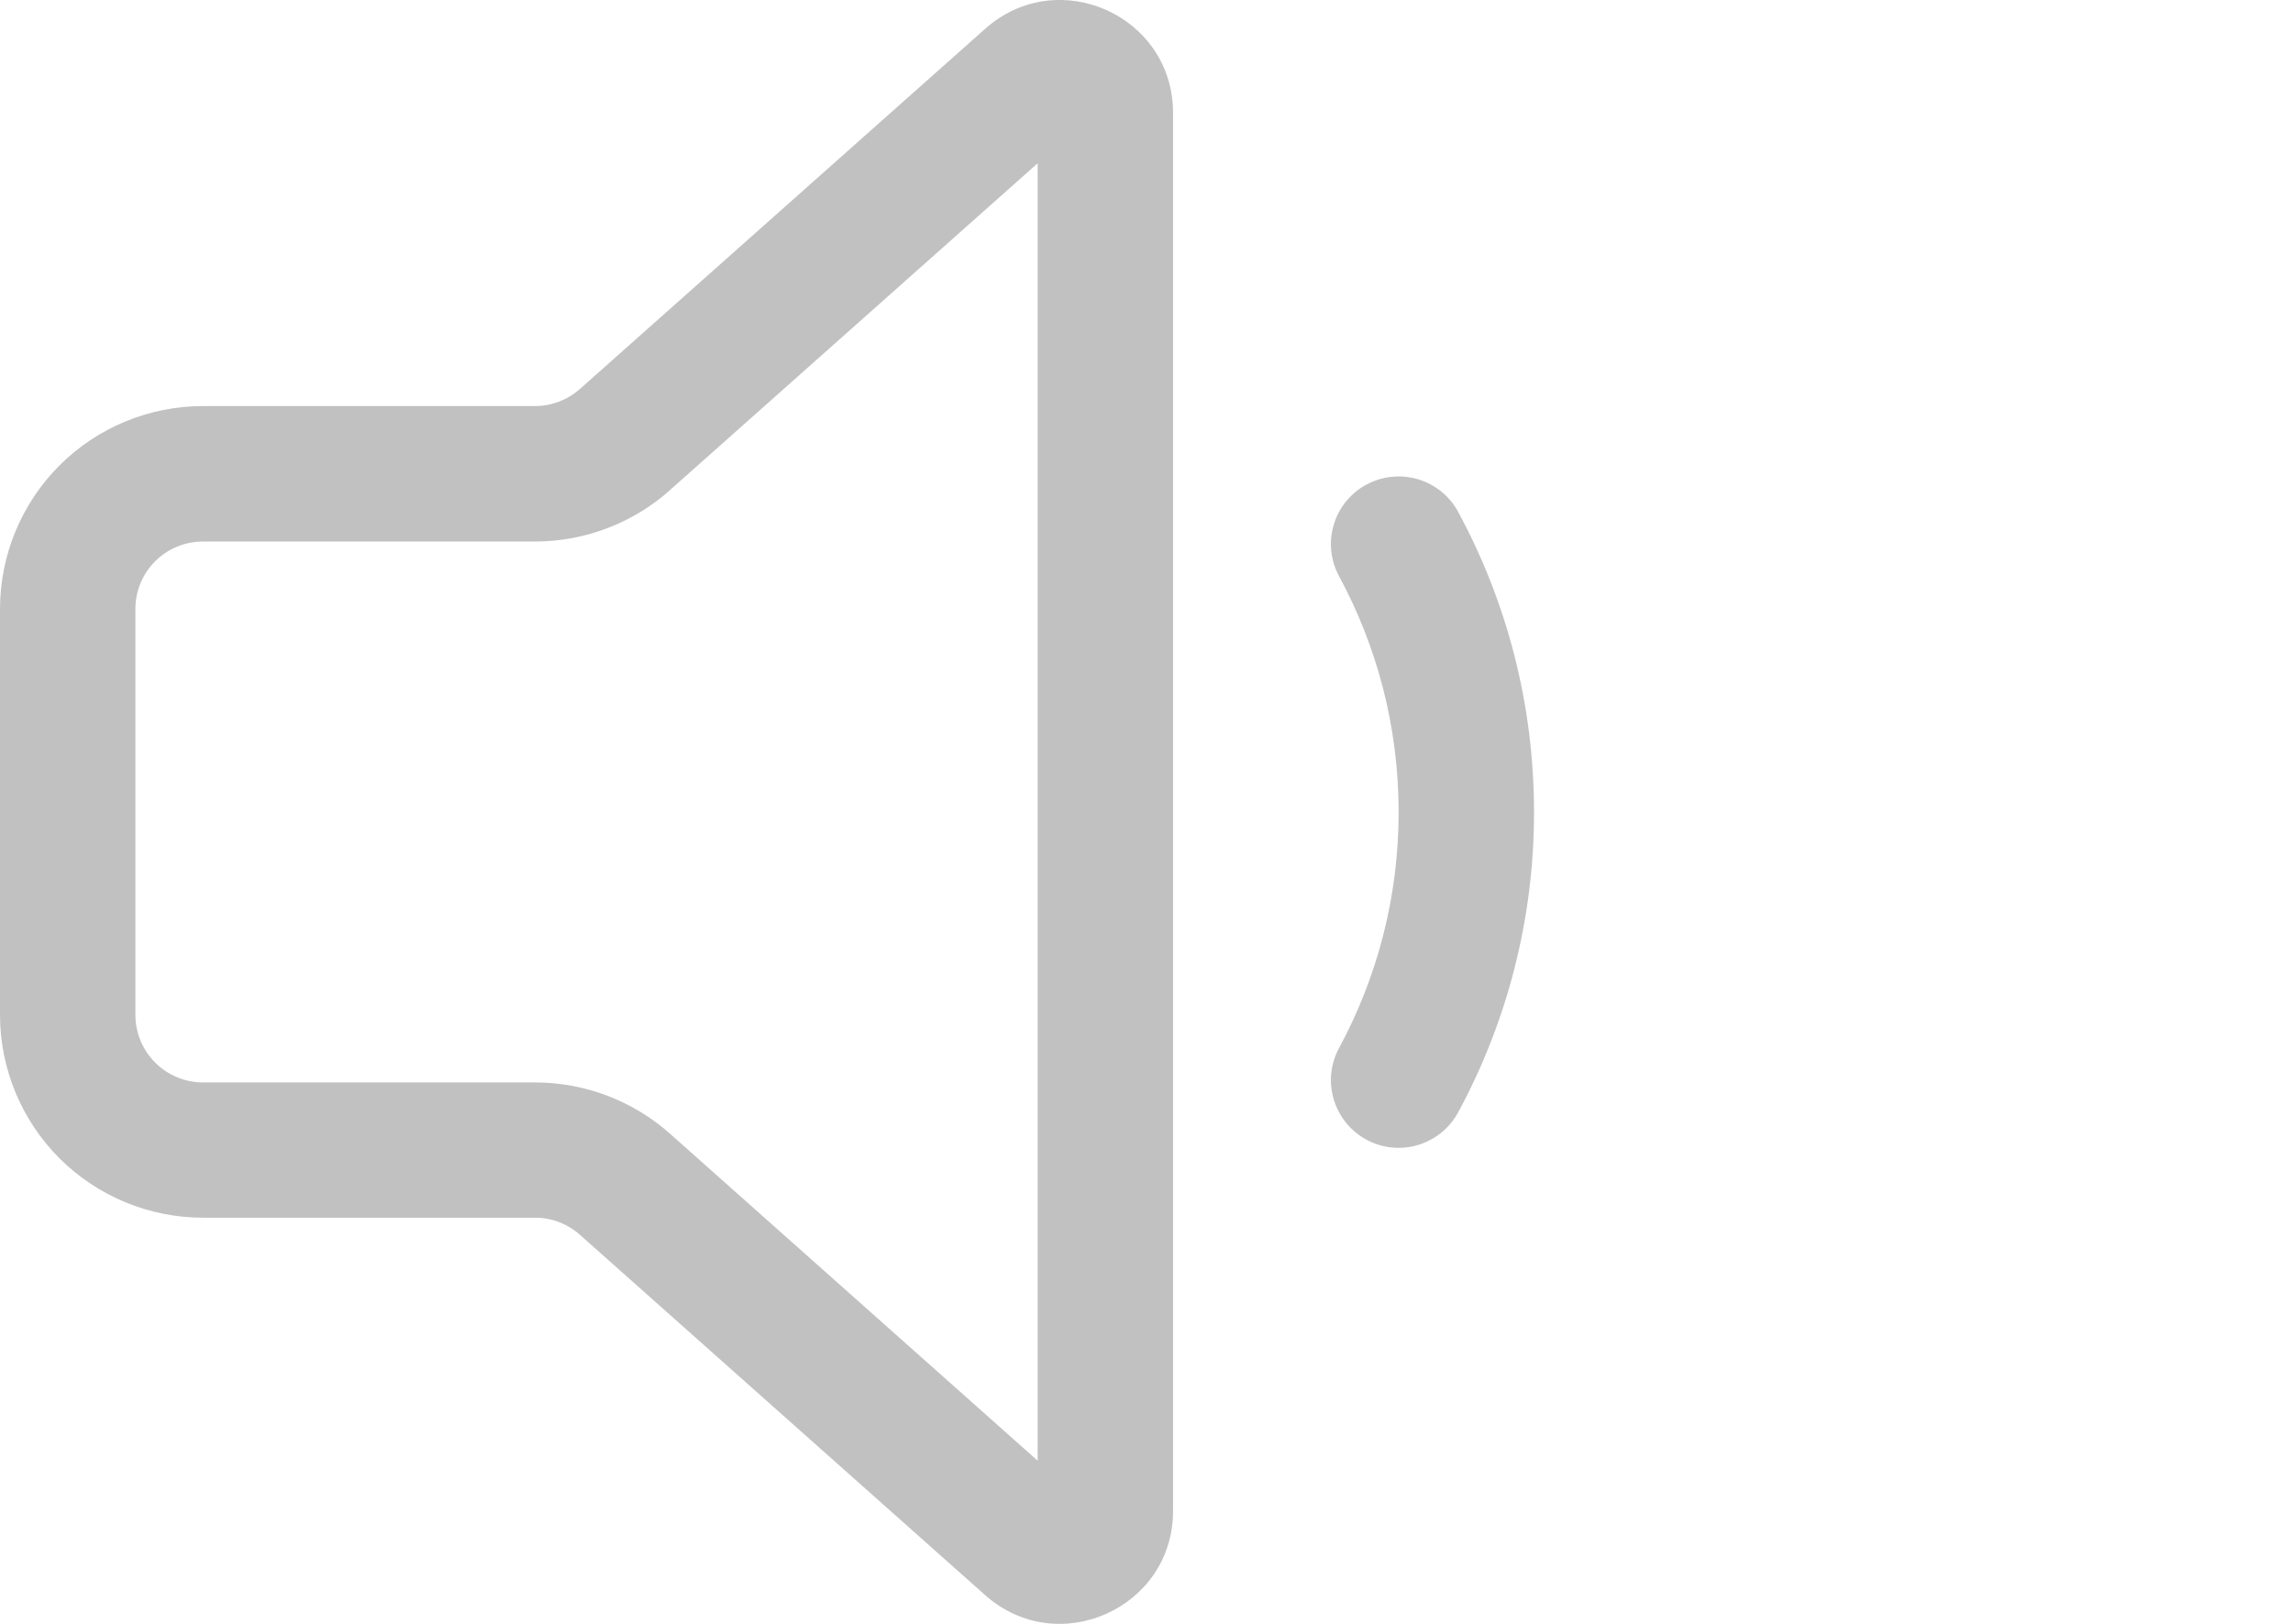 <svg width="24" height="17" viewBox="0 0 24 17" fill="none" xmlns="http://www.w3.org/2000/svg">
<path d="M12.278 1.183C12.278 0.163 11.075 -0.376 10.313 0.3L6.07 4.072C5.94 4.187 5.773 4.251 5.6 4.251H2.125C1.561 4.251 1.021 4.475 0.622 4.873C0.224 5.272 0 5.812 0 6.376V10.623C0 11.187 0.224 11.727 0.622 12.126C1.021 12.524 1.561 12.748 2.125 12.748H5.601C5.774 12.748 5.941 12.812 6.071 12.928L10.312 16.7C11.074 17.376 12.278 16.836 12.278 15.818V1.183ZM7.013 5.13L10.861 1.709V15.292L7.013 11.869C6.624 11.523 6.121 11.332 5.601 11.332H2.125C1.937 11.332 1.757 11.257 1.624 11.124C1.491 10.991 1.417 10.811 1.417 10.623V6.377C1.417 6.189 1.491 6.009 1.624 5.876C1.757 5.743 1.937 5.669 2.125 5.669H5.601C6.121 5.669 6.624 5.477 7.013 5.131V5.13Z" fill="#C1C1C1"/>
<path d="M14.302 5.074C14.384 5.029 14.473 5.001 14.566 4.992C14.658 4.982 14.752 4.991 14.841 5.017C14.93 5.044 15.014 5.088 15.086 5.146C15.158 5.205 15.218 5.277 15.262 5.359C15.768 6.294 16.056 7.366 16.056 8.502C16.057 9.599 15.784 10.68 15.262 11.645C15.173 11.81 15.021 11.933 14.841 11.987C14.661 12.041 14.467 12.021 14.302 11.931C14.136 11.842 14.014 11.69 13.96 11.51C13.906 11.33 13.926 11.136 14.016 10.971C14.412 10.237 14.639 9.397 14.639 8.502C14.639 7.607 14.412 6.767 14.016 6.033C13.971 5.951 13.944 5.862 13.934 5.769C13.924 5.676 13.933 5.583 13.96 5.494C13.986 5.404 14.03 5.321 14.089 5.249C14.148 5.177 14.22 5.117 14.302 5.073V5.074Z" fill="#C1C1C1"/>
</svg>
